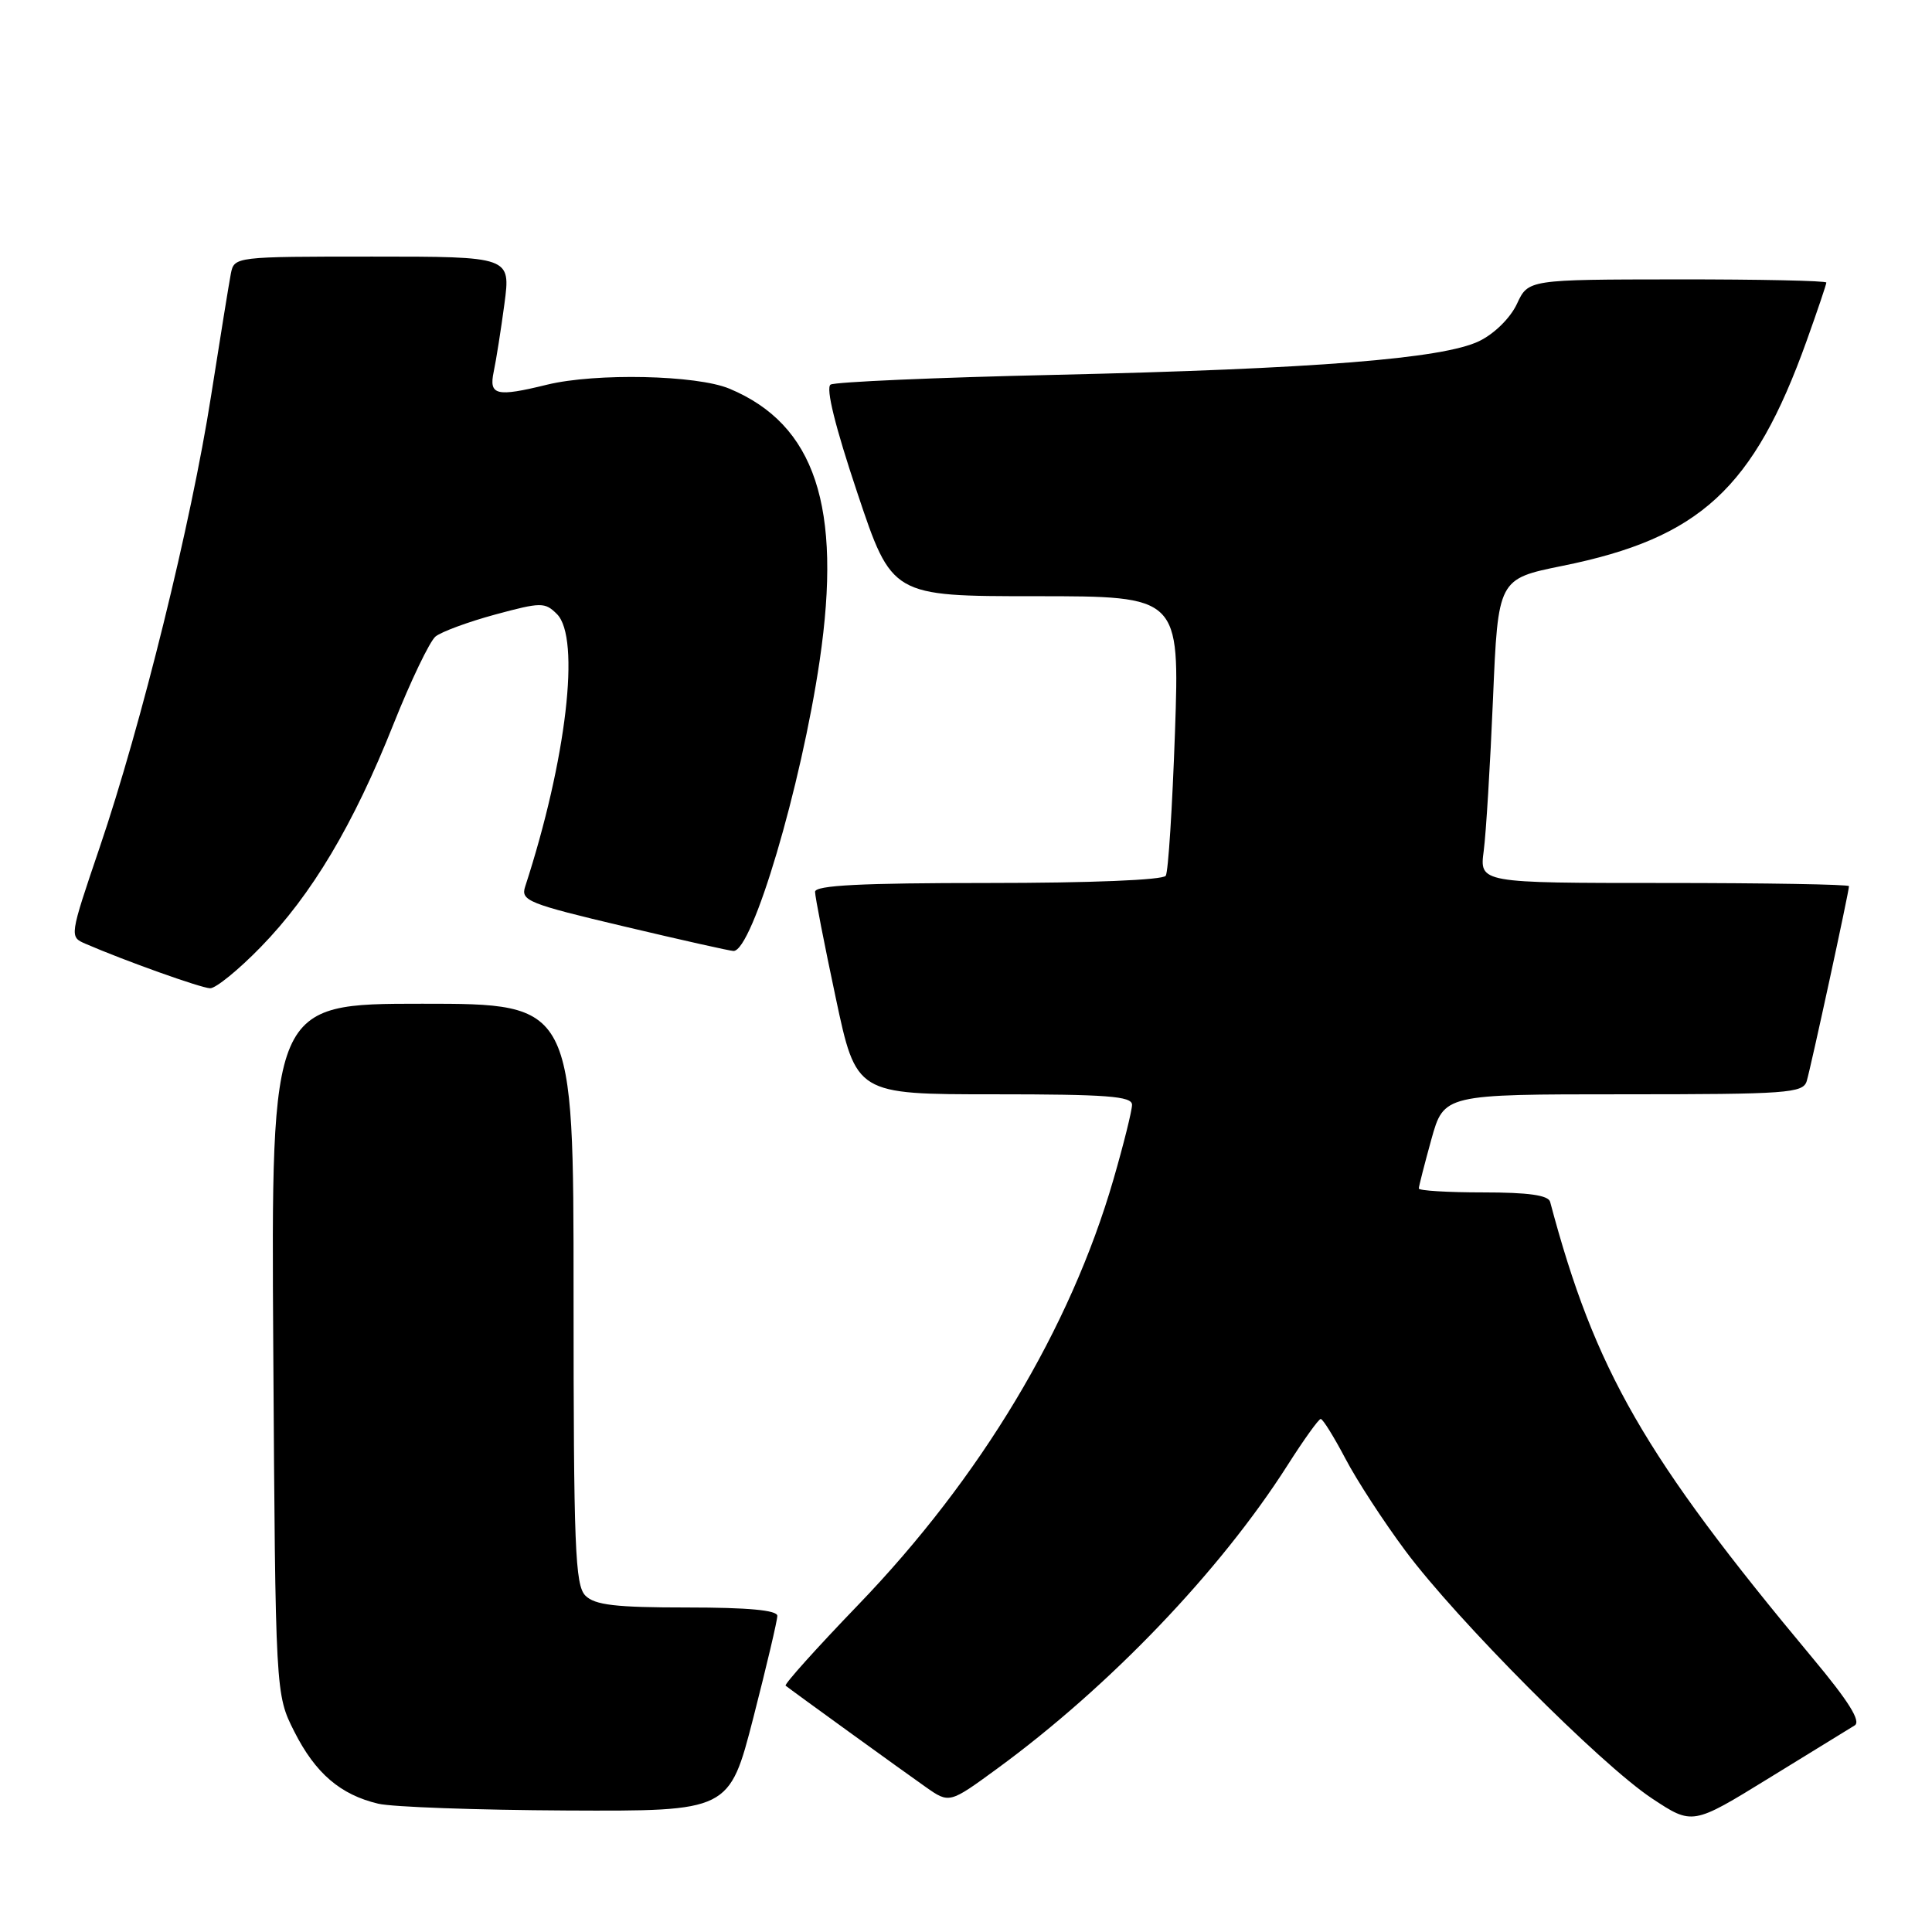 <?xml version="1.0" encoding="UTF-8" standalone="no"?>
<!DOCTYPE svg PUBLIC "-//W3C//DTD SVG 1.1//EN" "http://www.w3.org/Graphics/SVG/1.1/DTD/svg11.dtd" >
<svg xmlns="http://www.w3.org/2000/svg" xmlns:xlink="http://www.w3.org/1999/xlink" version="1.1" viewBox="0 0 256 256">
 <g >
 <path fill="currentColor"
d=" M 245.75 228.63 C 246.63 228.10 244.98 225.45 240.17 219.69 C 217.85 192.93 211.35 181.63 205.40 159.25 C 205.16 158.37 202.51 158.00 196.53 158.00 C 191.84 158.00 188.00 157.77 188.00 157.48 C 188.00 157.20 188.75 154.28 189.66 150.98 C 191.33 145.00 191.33 145.00 215.10 145.00 C 236.86 145.00 238.91 144.85 239.40 143.25 C 239.95 141.42 245.00 118.15 245.00 117.42 C 245.00 117.19 233.98 117.00 220.52 117.00 C 196.04 117.00 196.04 117.00 196.60 112.75 C 196.91 110.41 197.46 101.35 197.83 92.60 C 198.50 76.71 198.50 76.71 207.03 74.98 C 225.25 71.30 232.36 64.75 239.38 45.19 C 240.82 41.17 242.00 37.68 242.00 37.44 C 242.00 37.20 233.11 37.01 222.25 37.02 C 202.50 37.04 202.50 37.04 201.00 40.27 C 200.13 42.13 198.02 44.22 196.00 45.20 C 191.19 47.53 174.25 48.88 139.80 49.67 C 124.02 50.02 110.63 50.61 110.06 50.96 C 109.39 51.38 110.66 56.52 113.60 65.30 C 118.18 79.00 118.18 79.00 137.24 79.00 C 156.31 79.00 156.31 79.00 155.69 97.04 C 155.34 106.97 154.80 115.52 154.47 116.04 C 154.12 116.61 144.45 117.00 130.94 117.00 C 114.06 117.00 108.00 117.31 108.00 118.17 C 108.00 118.82 109.23 125.12 110.73 132.17 C 113.45 145.00 113.45 145.00 131.73 145.00 C 146.65 145.00 150.00 145.25 150.00 146.39 C 150.00 147.15 148.89 151.62 147.53 156.31 C 141.81 176.03 129.95 195.80 113.71 212.66 C 108.21 218.37 103.89 223.18 104.10 223.36 C 104.98 224.06 119.71 234.72 122.65 236.78 C 125.79 238.99 125.79 238.99 132.15 234.34 C 147.05 223.44 161.66 208.18 170.58 194.19 C 172.73 190.81 174.72 188.03 175.00 188.02 C 175.28 188.01 176.74 190.37 178.26 193.25 C 179.77 196.14 183.36 201.65 186.23 205.50 C 193.07 214.69 212.07 233.77 218.88 238.29 C 224.26 241.85 224.26 241.85 234.38 235.62 C 239.95 232.19 245.06 229.05 245.75 228.63 Z  M 99.82 227.61 C 101.57 220.79 103.00 214.72 103.00 214.11 C 103.00 213.36 99.13 213.00 91.07 213.00 C 81.56 213.00 78.82 212.68 77.57 211.43 C 76.20 210.05 76.00 205.03 76.00 171.43 C 76.00 133.00 76.00 133.00 55.96 133.00 C 35.92 133.00 35.92 133.00 36.21 178.75 C 36.50 224.50 36.50 224.50 39.00 229.45 C 41.79 234.97 45.10 237.81 50.12 239.00 C 51.98 239.44 63.20 239.84 75.07 239.90 C 96.63 240.00 96.63 240.00 99.82 227.61 Z  M 34.54 125.50 C 41.31 118.56 46.84 109.28 52.14 95.95 C 54.43 90.20 56.94 84.98 57.71 84.34 C 58.49 83.71 62.04 82.40 65.61 81.43 C 71.72 79.78 72.20 79.78 73.80 81.37 C 76.95 84.53 75.06 100.68 69.58 117.50 C 68.98 119.34 70.02 119.76 82.71 122.76 C 90.30 124.56 96.82 126.02 97.20 126.01 C 99.71 125.97 106.16 104.20 108.61 87.53 C 111.61 67.12 108.00 56.24 96.65 51.50 C 92.31 49.69 78.96 49.40 72.50 50.97 C 65.74 52.63 64.76 52.39 65.42 49.25 C 65.74 47.74 66.38 43.69 66.84 40.25 C 67.67 34.00 67.67 34.00 49.35 34.00 C 31.16 34.00 31.04 34.01 30.59 36.25 C 30.35 37.49 29.17 44.80 27.96 52.50 C 25.34 69.27 18.73 96.05 13.20 112.31 C 9.19 124.13 9.19 124.13 11.34 125.06 C 16.51 127.30 26.61 130.91 27.84 130.95 C 28.57 130.98 31.59 128.53 34.54 125.50 Z "/>
</g>
</svg>